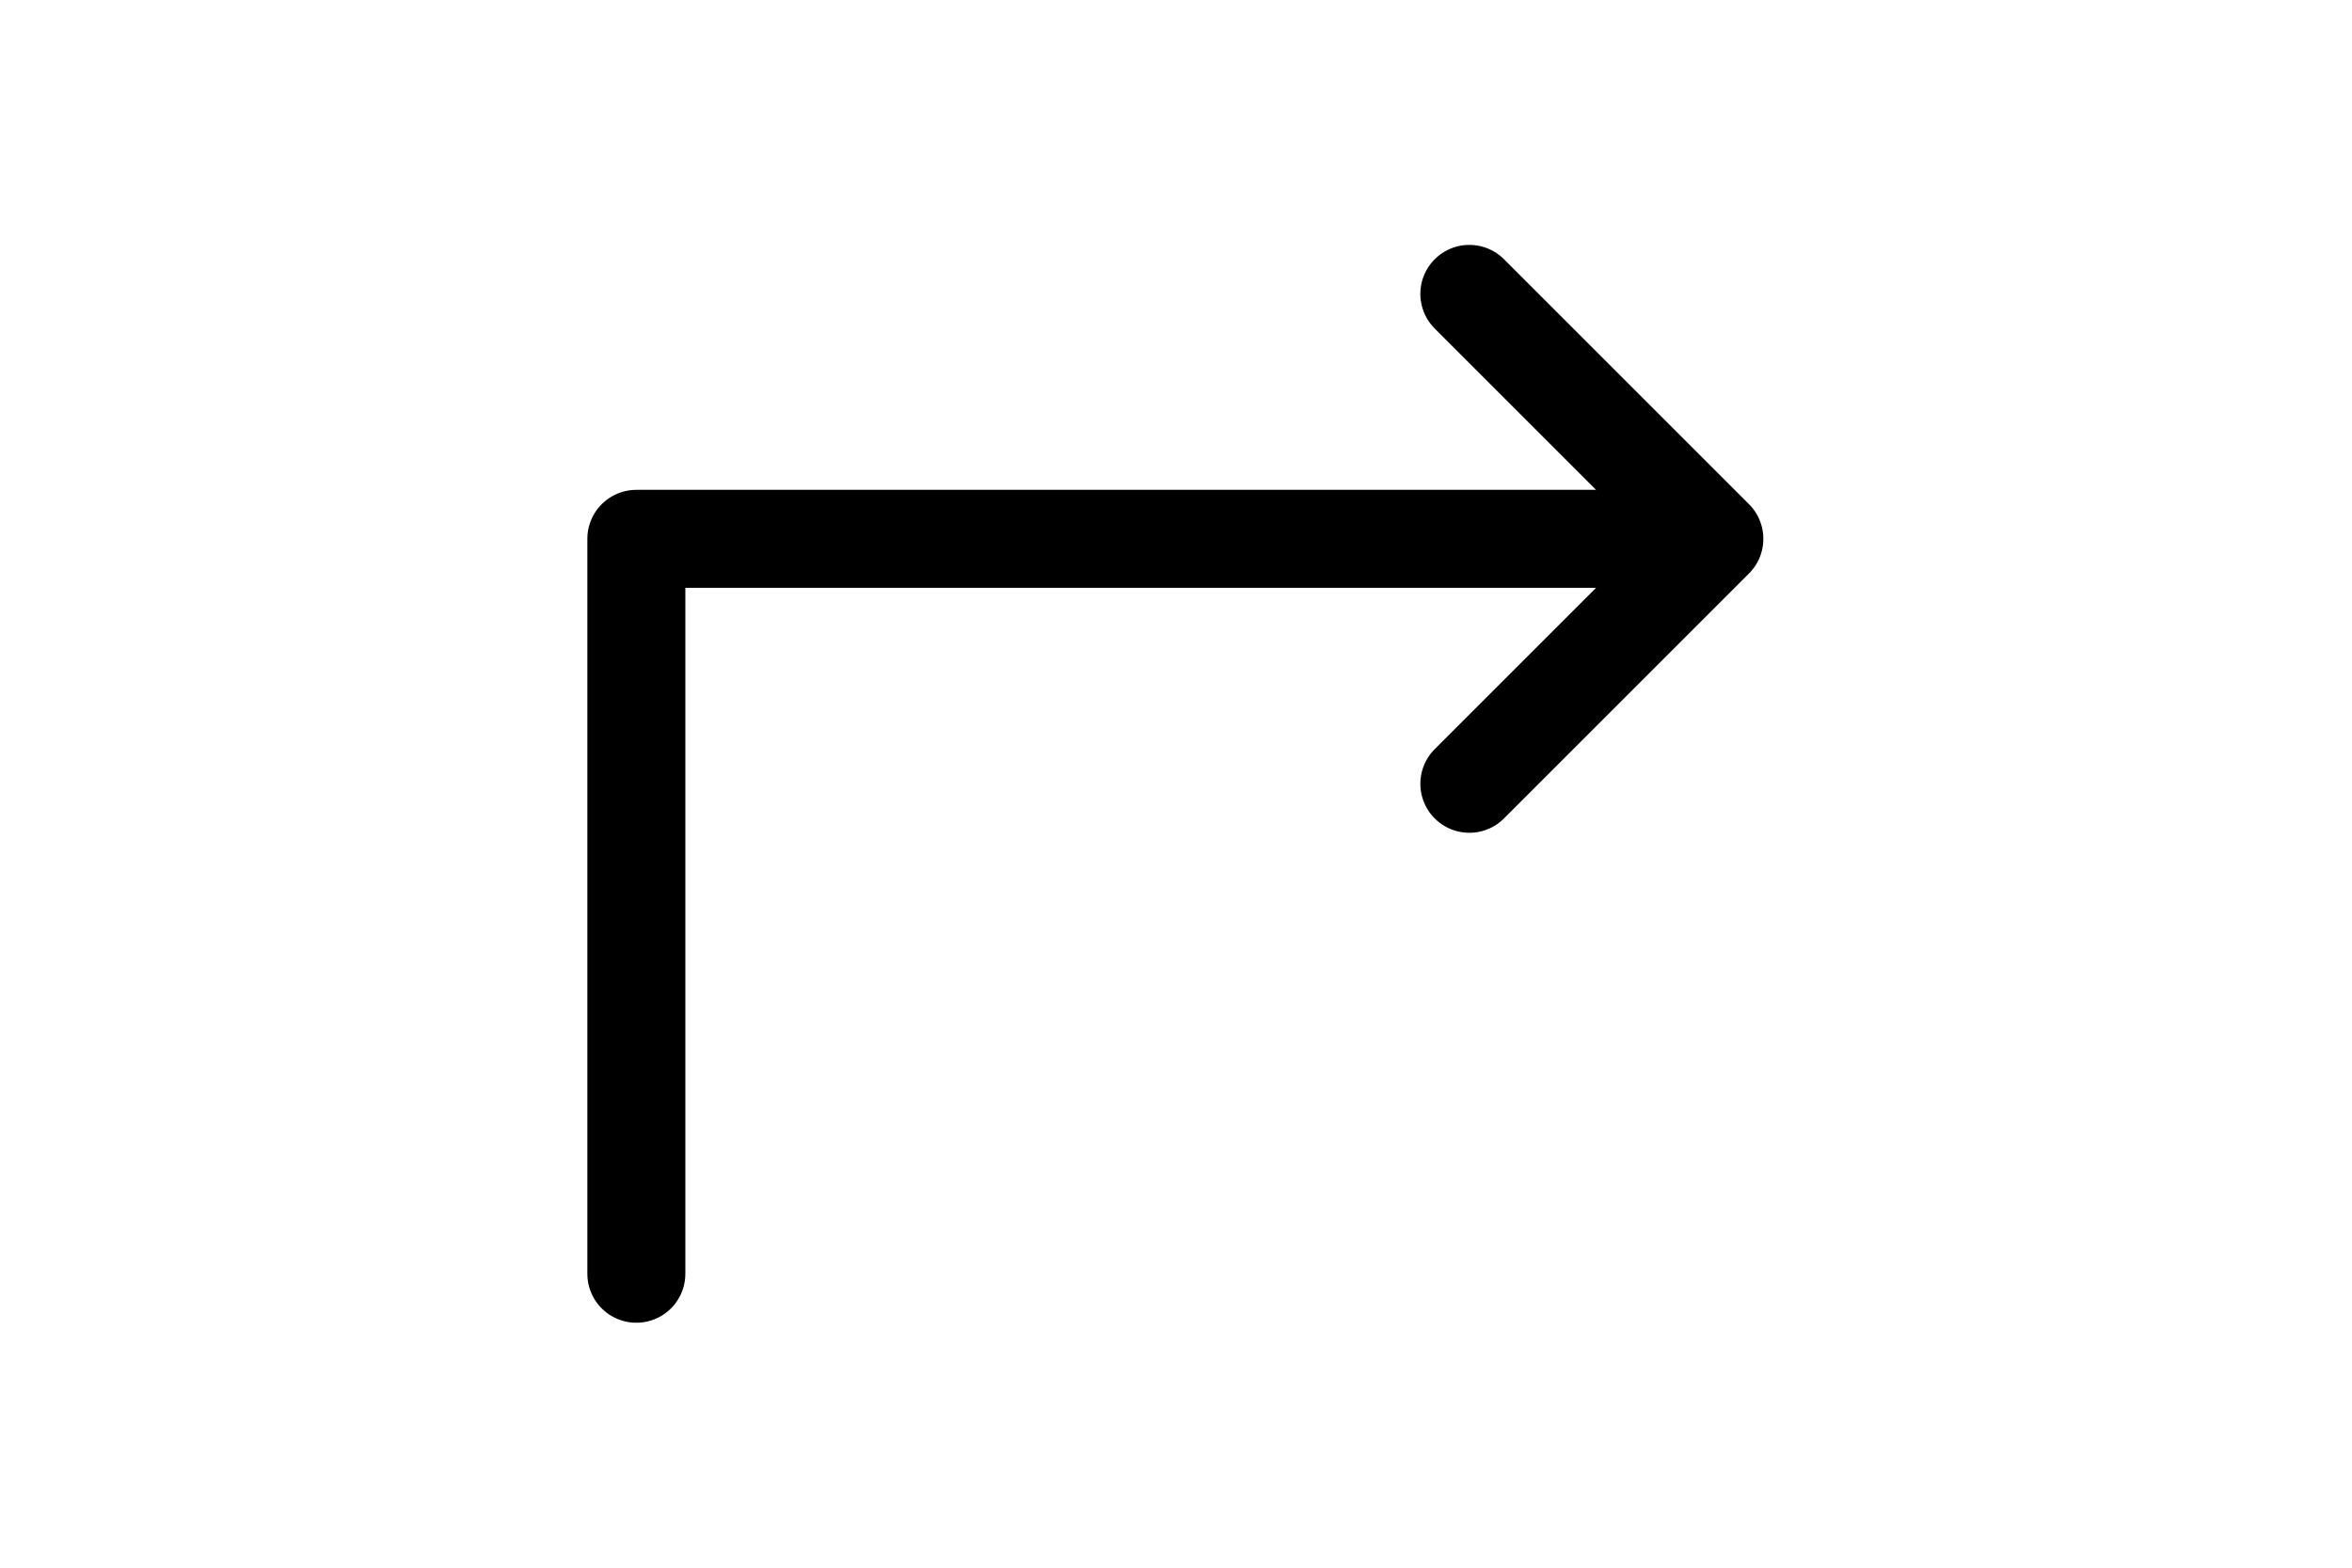 <svg height="1em" viewBox="0 0 24 24" fill="none" xmlns="http://www.w3.org/2000/svg">
<path d="M16.49 11.999L20.24 8.249M20.24 8.249L16.49 4.499M20.24 8.249L3.74 8.249L3.74 19.5" stroke="black" stroke-width="1.5" stroke-linecap="round" stroke-linejoin="round"/>
</svg>

